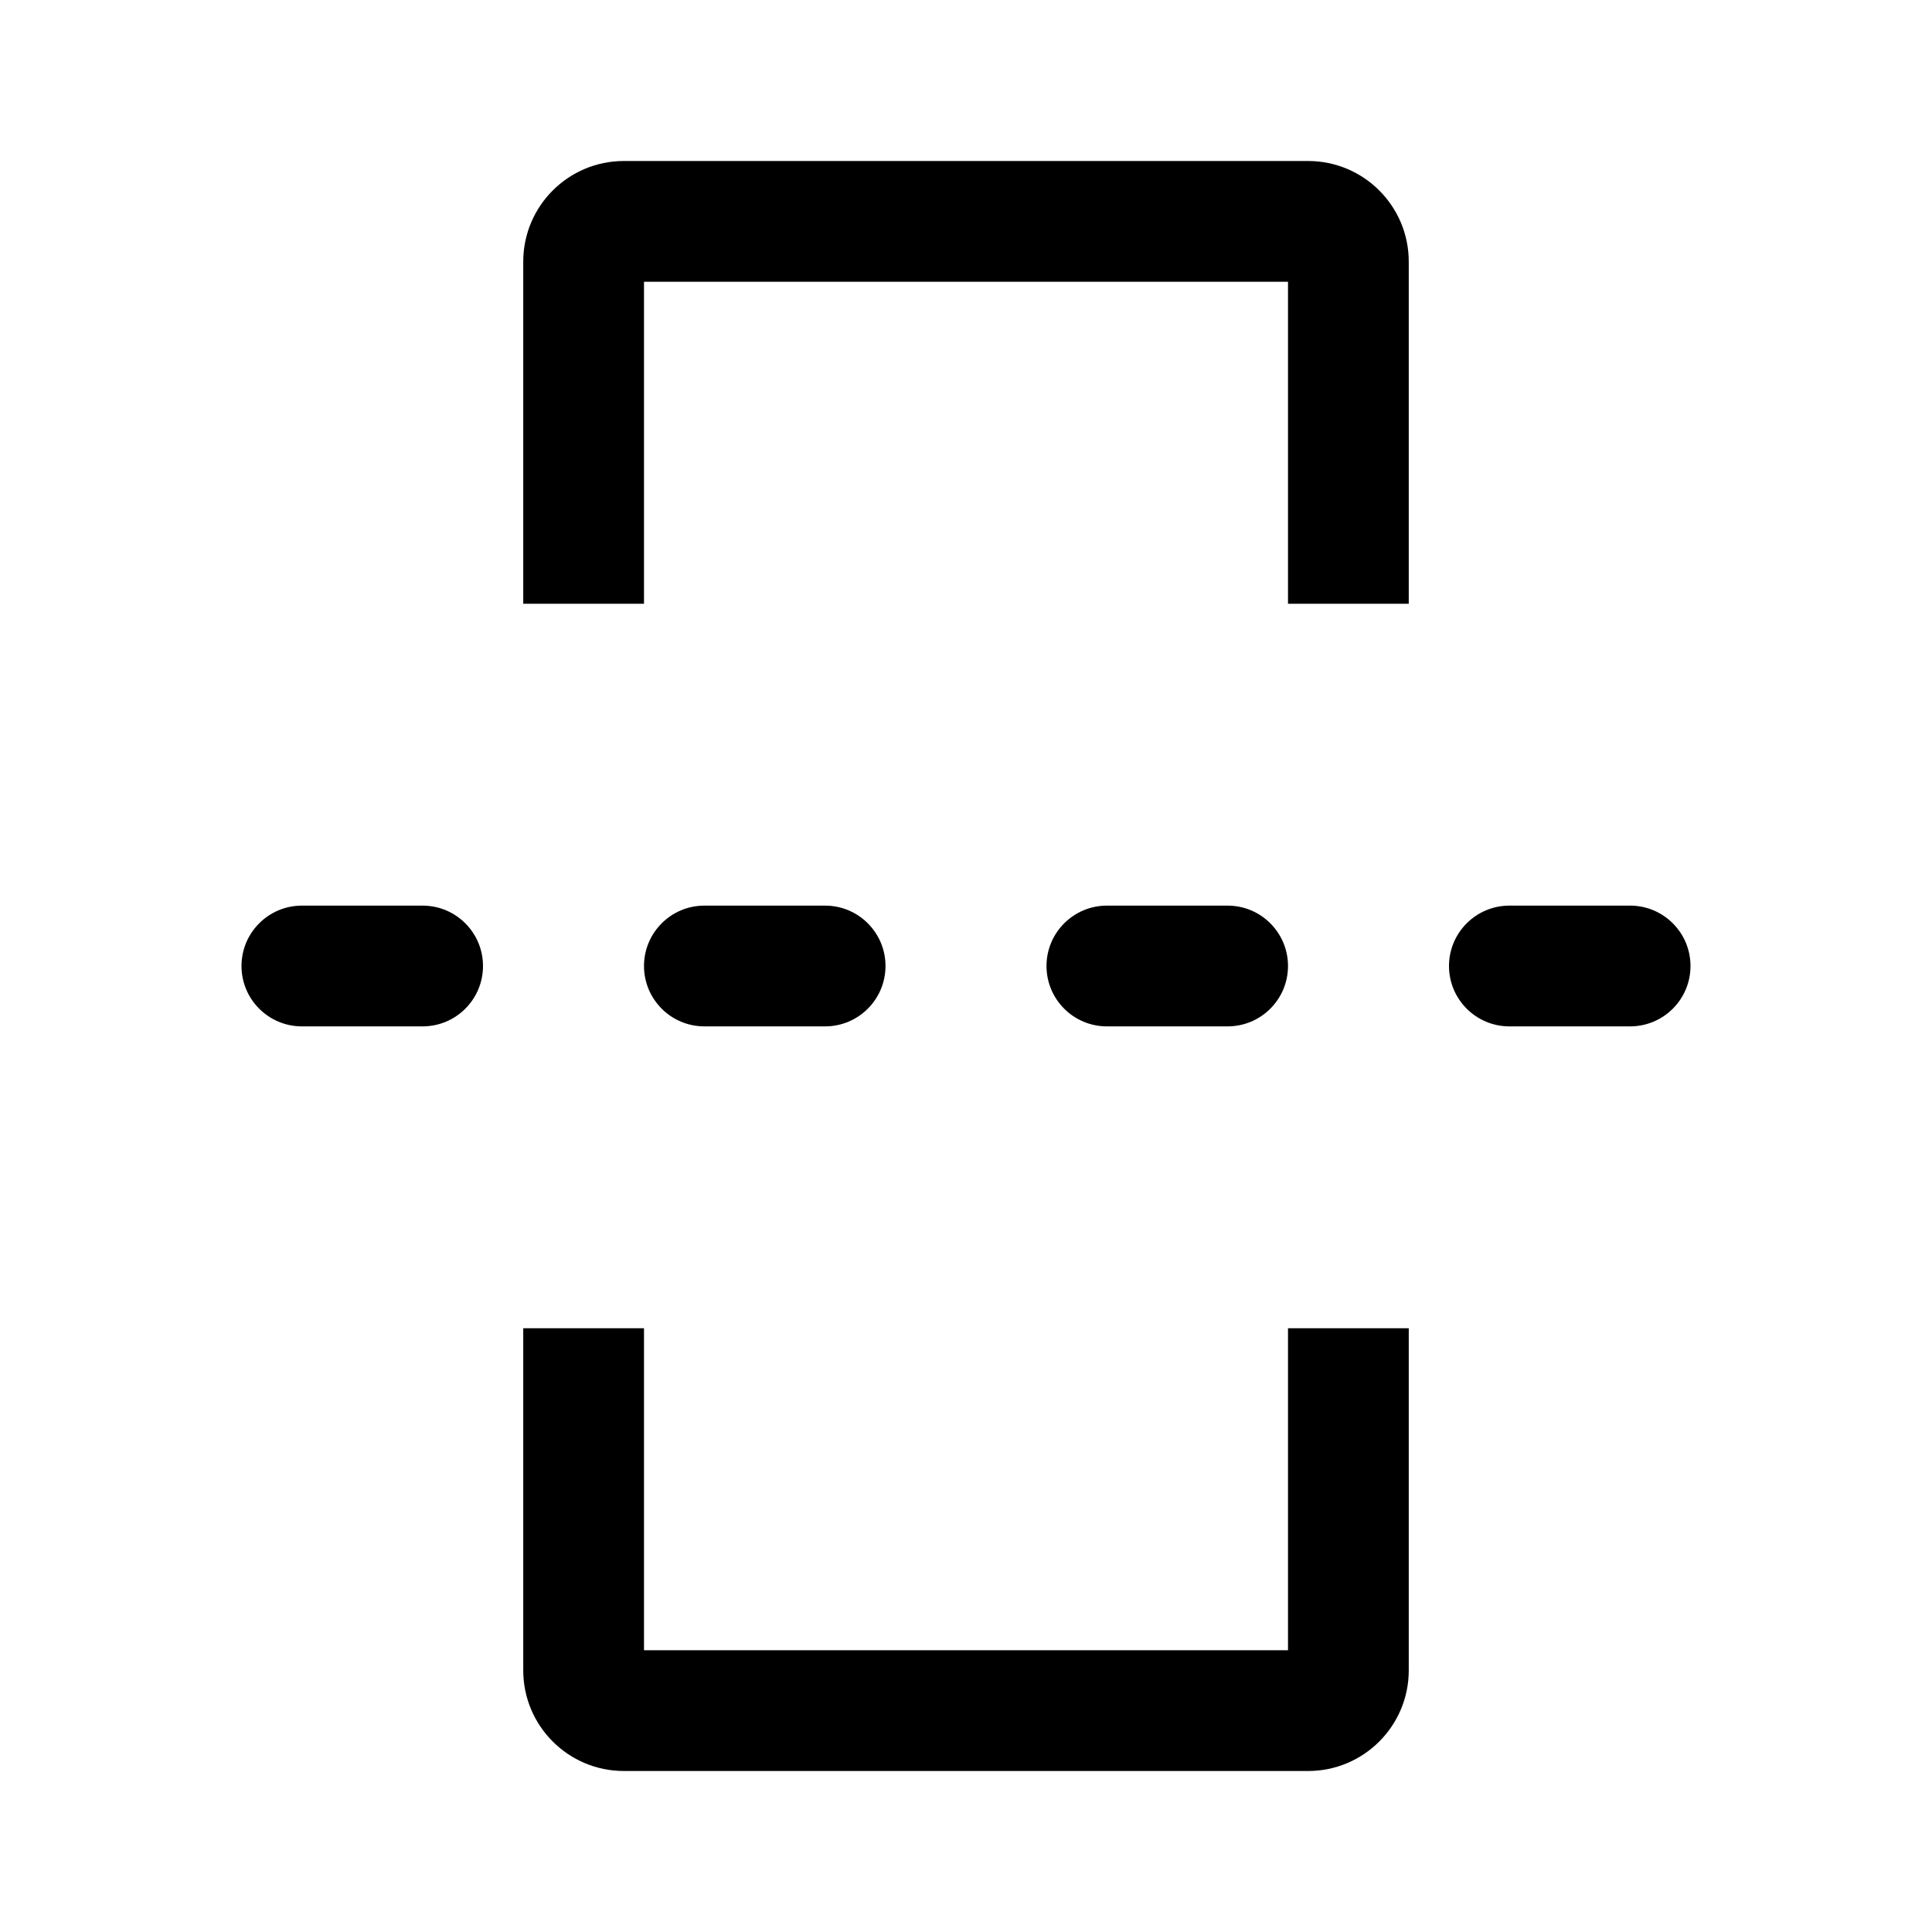 <svg width="1em" height="1em" viewBox="0 0 24 24" fill="none" xmlns="http://www.w3.org/2000/svg">
<path fill-rule="evenodd" clip-rule="evenodd" d="M16 20.5V16.5H17.5V20.75C17.5 21.44 16.94 22 16.25 22H7.75C7.06 22 6.5 21.44 6.5 20.75L6.5 16.5H8V20.5H16Z" fill="currentColor"/>
<path fill-rule="evenodd" clip-rule="evenodd" d="M16 3.5V7.5H17.5V3.25C17.5 2.56 16.94 2 16.25 2L7.75 2C7.06 2 6.5 2.56 6.5 3.25L6.5 7.5H8L8 3.5L16 3.5Z" fill="currentColor"/>
<path fill-rule="evenodd" clip-rule="evenodd" d="M18 12C18 11.586 18.336 11.25 18.75 11.25L20.25 11.25C20.664 11.25 21 11.586 21 12C21 12.414 20.664 12.75 20.25 12.75L18.75 12.75C18.336 12.75 18 12.414 18 12Z" fill="currentColor"/>
<path fill-rule="evenodd" clip-rule="evenodd" d="M13 12C13 11.586 13.336 11.25 13.75 11.25H15.25C15.664 11.25 16 11.586 16 12C16 12.414 15.664 12.75 15.25 12.75H13.75C13.336 12.75 13 12.414 13 12Z" fill="currentColor"/>
<path fill-rule="evenodd" clip-rule="evenodd" d="M8 12C8 11.586 8.336 11.25 8.75 11.25H10.25C10.664 11.25 11 11.586 11 12C11 12.414 10.664 12.75 10.25 12.75H8.75C8.336 12.75 8 12.414 8 12Z" fill="currentColor"/>
<path fill-rule="evenodd" clip-rule="evenodd" d="M3 12C3 11.586 3.336 11.25 3.75 11.25H5.25C5.664 11.25 6 11.586 6 12C6 12.414 5.664 12.75 5.25 12.75H3.75C3.336 12.75 3 12.414 3 12Z" fill="currentColor"/>
</svg>
